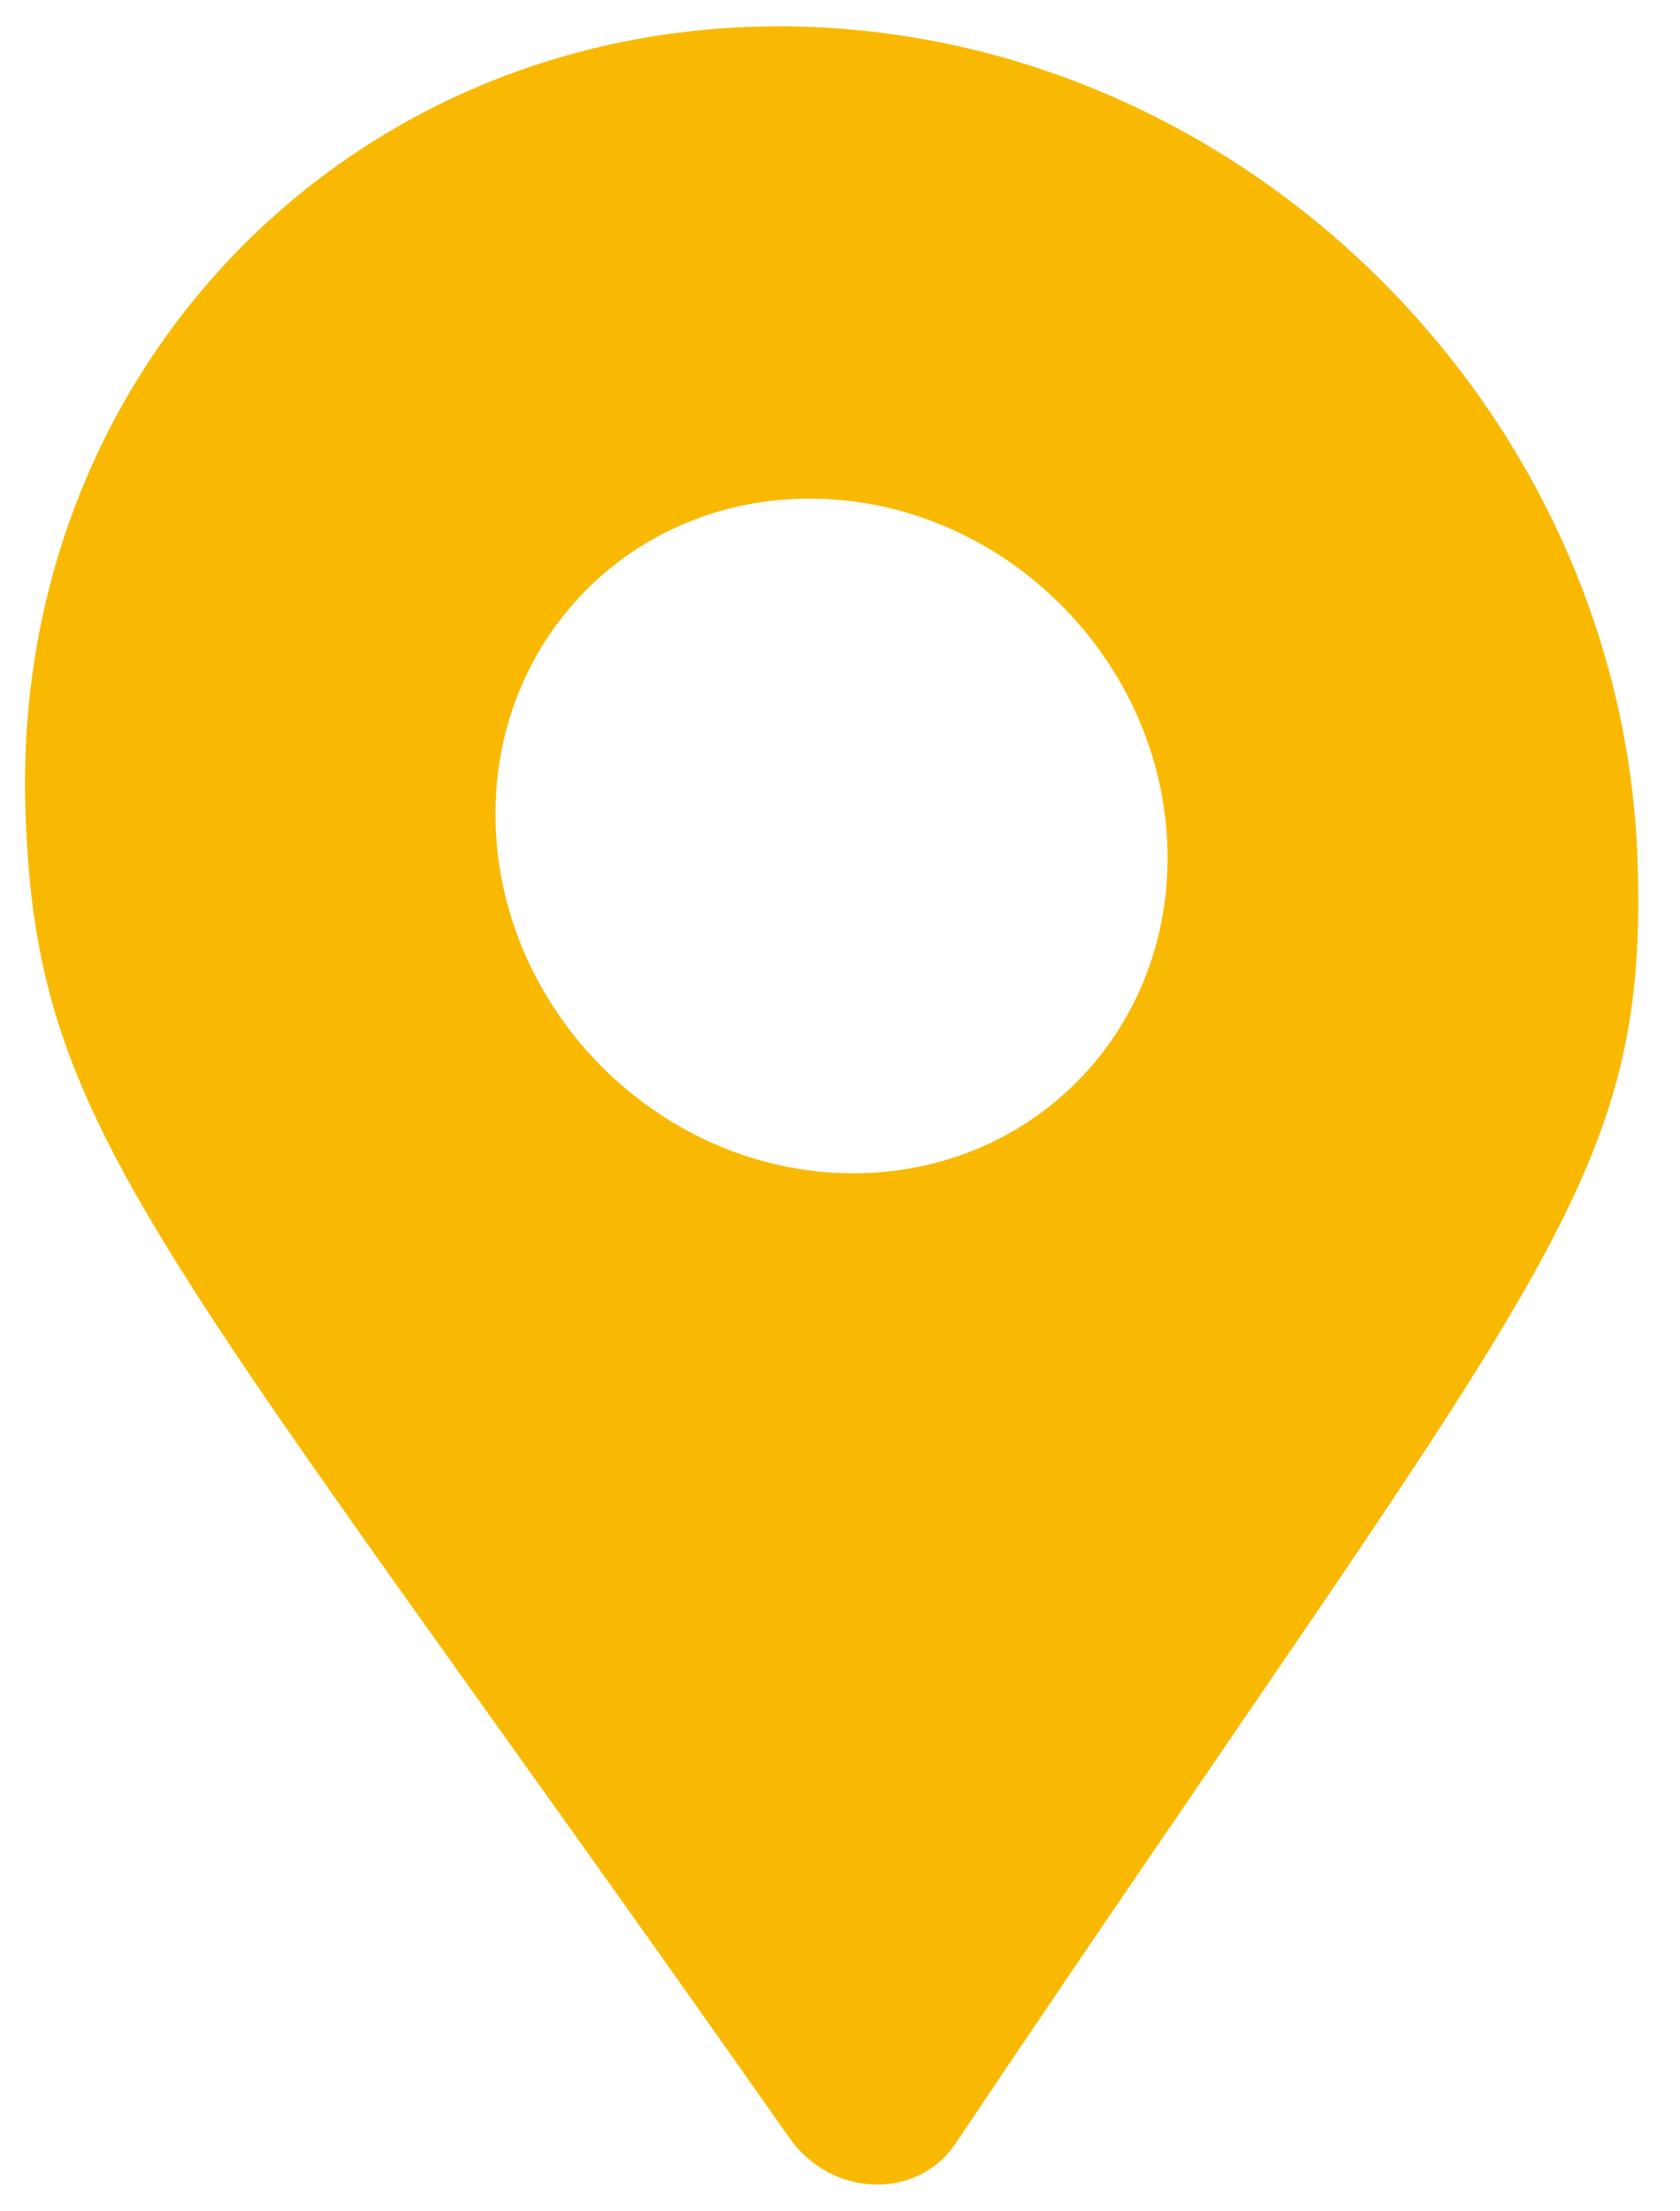 <svg width="38" height="50" viewBox="0 0 38 50" fill="none" xmlns="http://www.w3.org/2000/svg">
<path d="M17.861 48.347C3.432 27.817 0.806 25.672 0.575 18.295C0.257 8.191 8.164 0.271 18.234 0.606C28.304 0.941 36.725 9.403 37.042 19.508C37.274 26.884 34.778 28.859 21.609 48.472C20.745 49.754 18.808 49.69 17.861 48.347ZM19.048 26.525C23.244 26.664 26.538 23.364 26.406 19.154C26.274 14.944 22.765 11.418 18.569 11.278C14.373 11.139 11.079 14.439 11.211 18.649C11.343 22.859 14.852 26.385 19.048 26.525Z" fill="#F9B902"/>
</svg>
